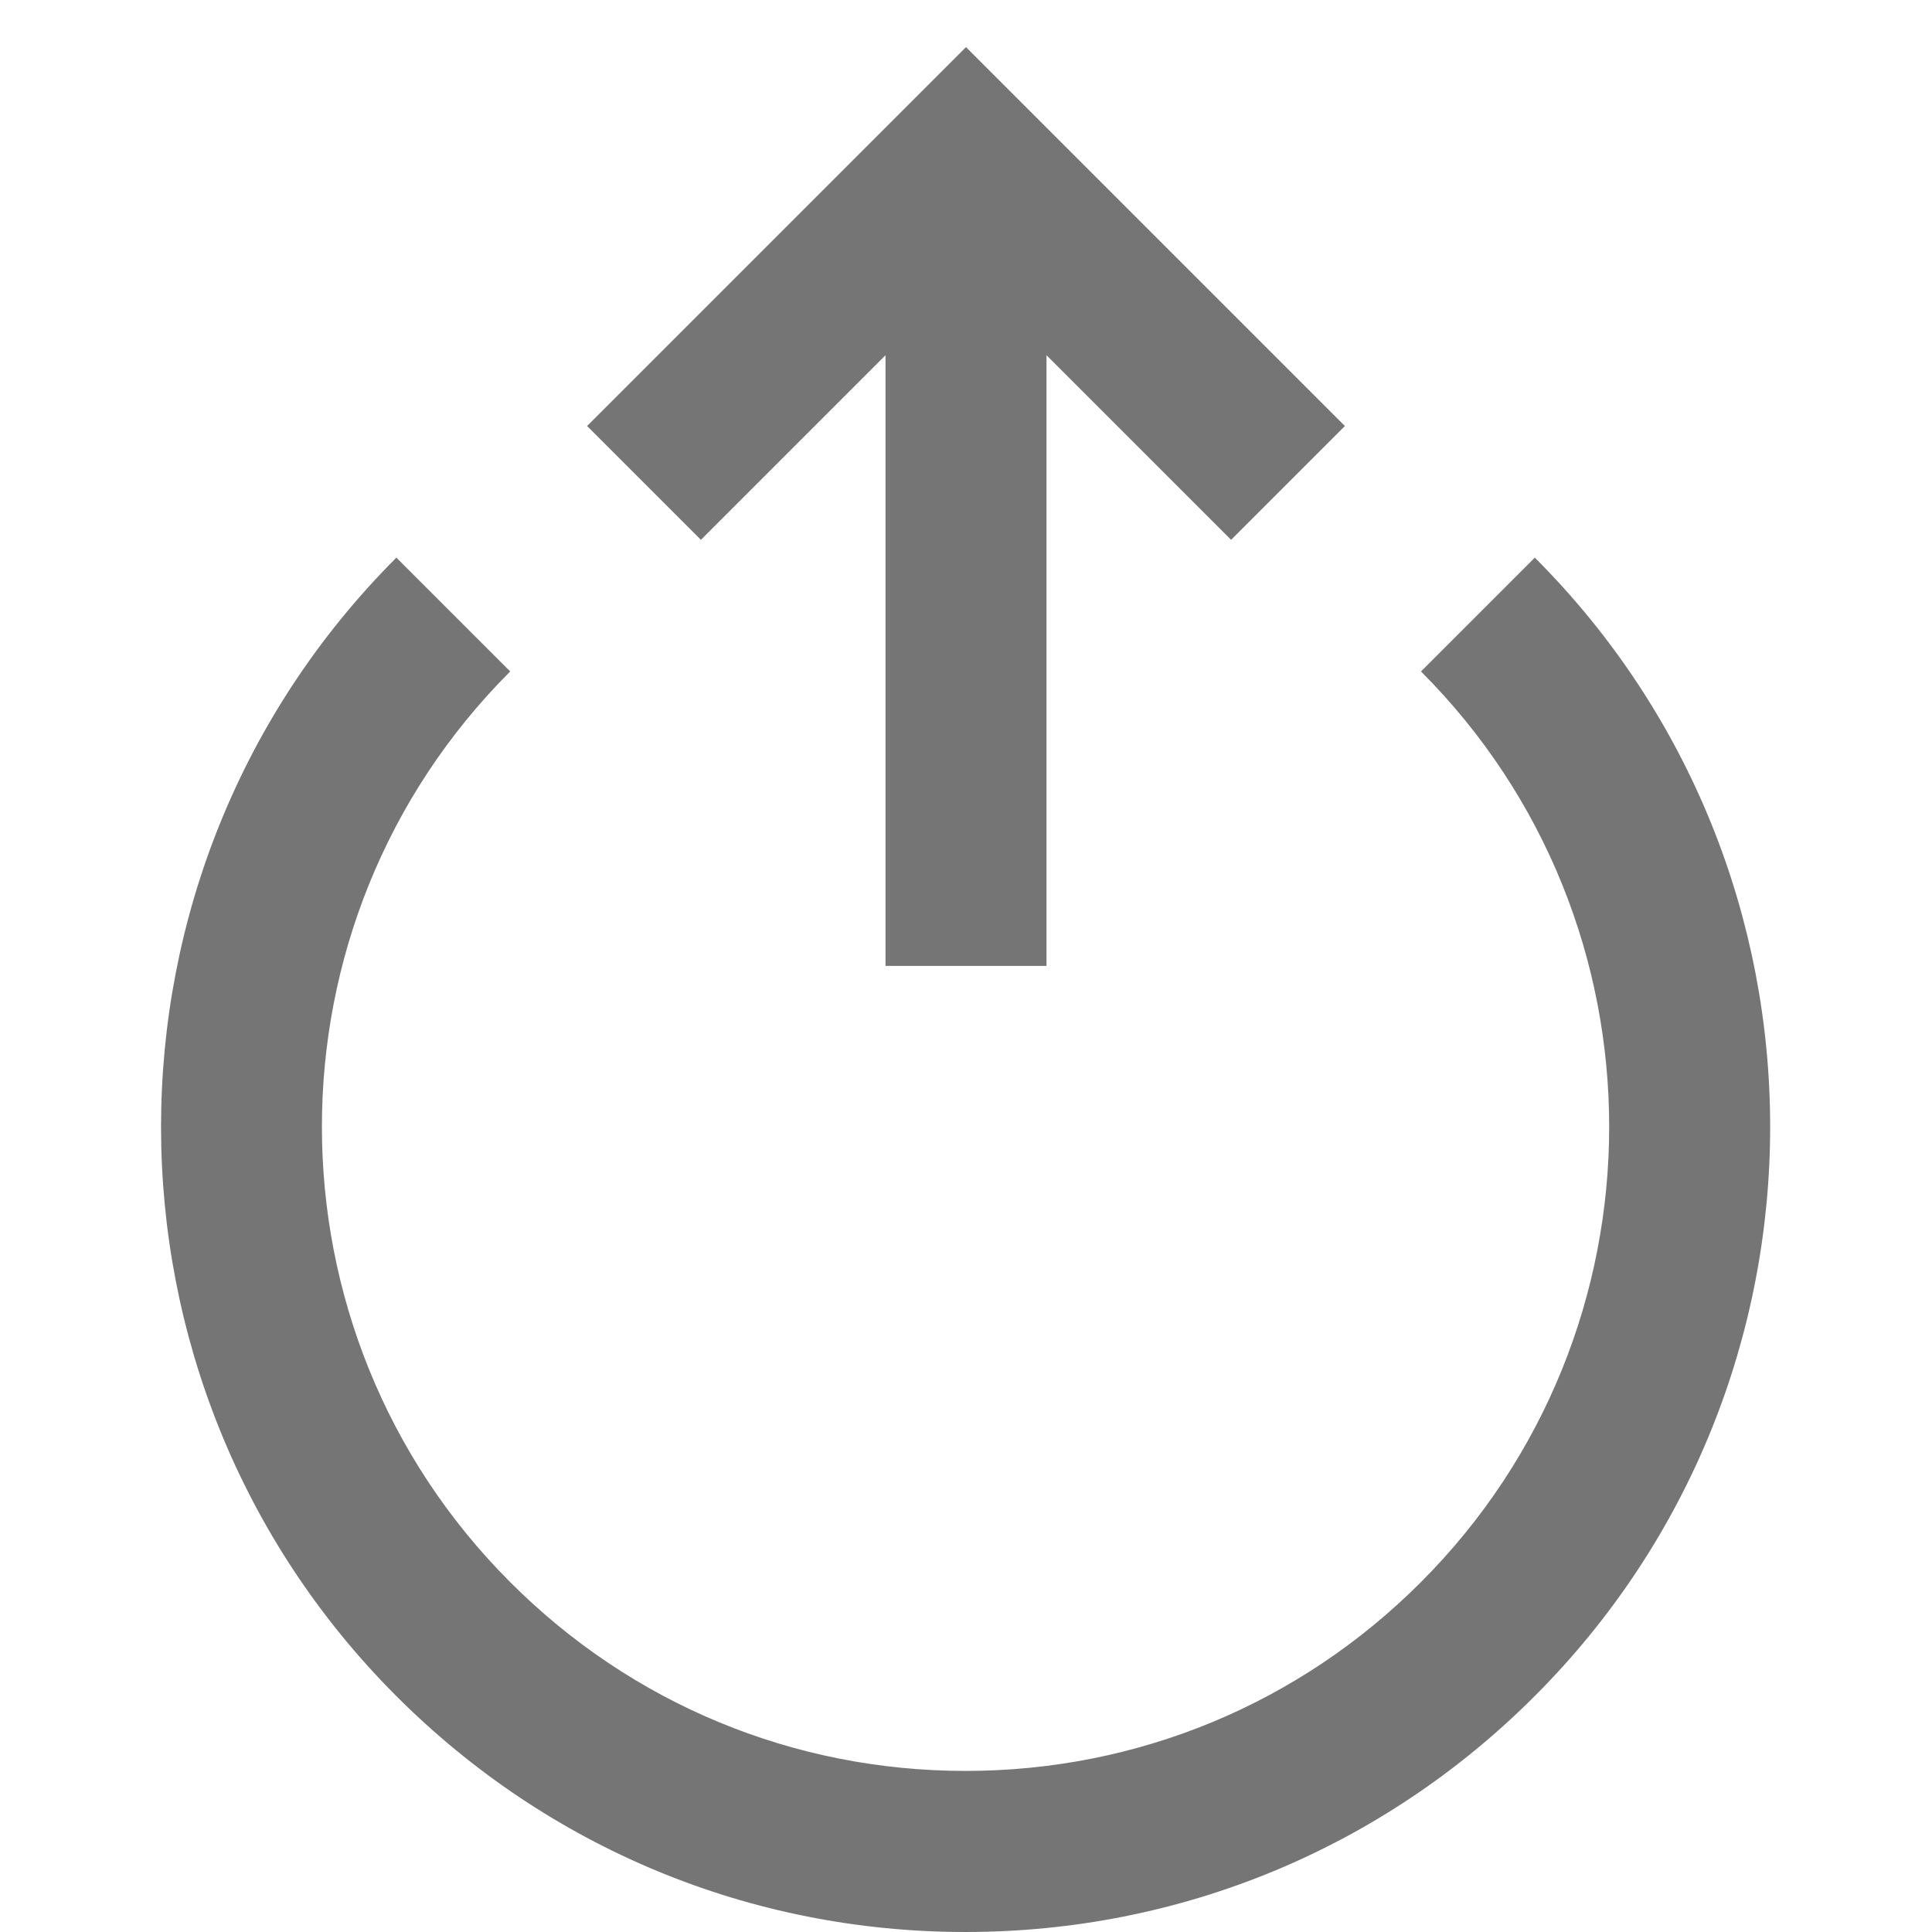 <?xml version="1.0" encoding="iso-8859-1"?>
<!-- Generator: Adobe Illustrator 16.0.0, SVG Export Plug-In . SVG Version: 6.00 Build 0)  -->
<!DOCTYPE svg PUBLIC "-//W3C//DTD SVG 1.1//EN" "http://www.w3.org/Graphics/SVG/1.1/DTD/svg11.dtd">
<svg version="1.1" xmlns="http://www.w3.org/2000/svg" xmlns:xlink="http://www.w3.org/1999/xlink" x="0px" y="0px" width="24px"
	 height="24px" viewBox="0 0 24 24" style="enable-background:new 0 0 24 24;" xml:space="preserve">
<g id="Frame_-_24px">
	<rect y="0.006" style="fill:none;" width="24" height="24"/>
</g>
<g id="Line_Icons">
	<g>
		<polygon style="fill:#757575;" points="11,4.413 11,11.999 13,11.999 13,4.413 15.293,6.706 16.707,5.292 12,0.585 7.293,5.292 
			8.707,6.706 		"/>
		<path style="fill:#757575;" d="M19.066,6.927l-1.414,1.414c3.118,3.119,3.117,8.195-0.002,11.314
			c-1.51,1.512-3.52,2.344-5.656,2.344s-4.145-0.832-5.655-2.344c-3.12-3.119-3.12-8.195-0.001-11.314L4.924,6.927
			c-3.898,3.899-3.898,10.244,0,14.143c1.889,1.889,4.399,2.93,7.07,2.93c2.672,0,5.183-1.041,7.07-2.93
			C22.964,17.171,22.965,10.826,19.066,6.927z"/>
	</g>
</g>
</svg>
